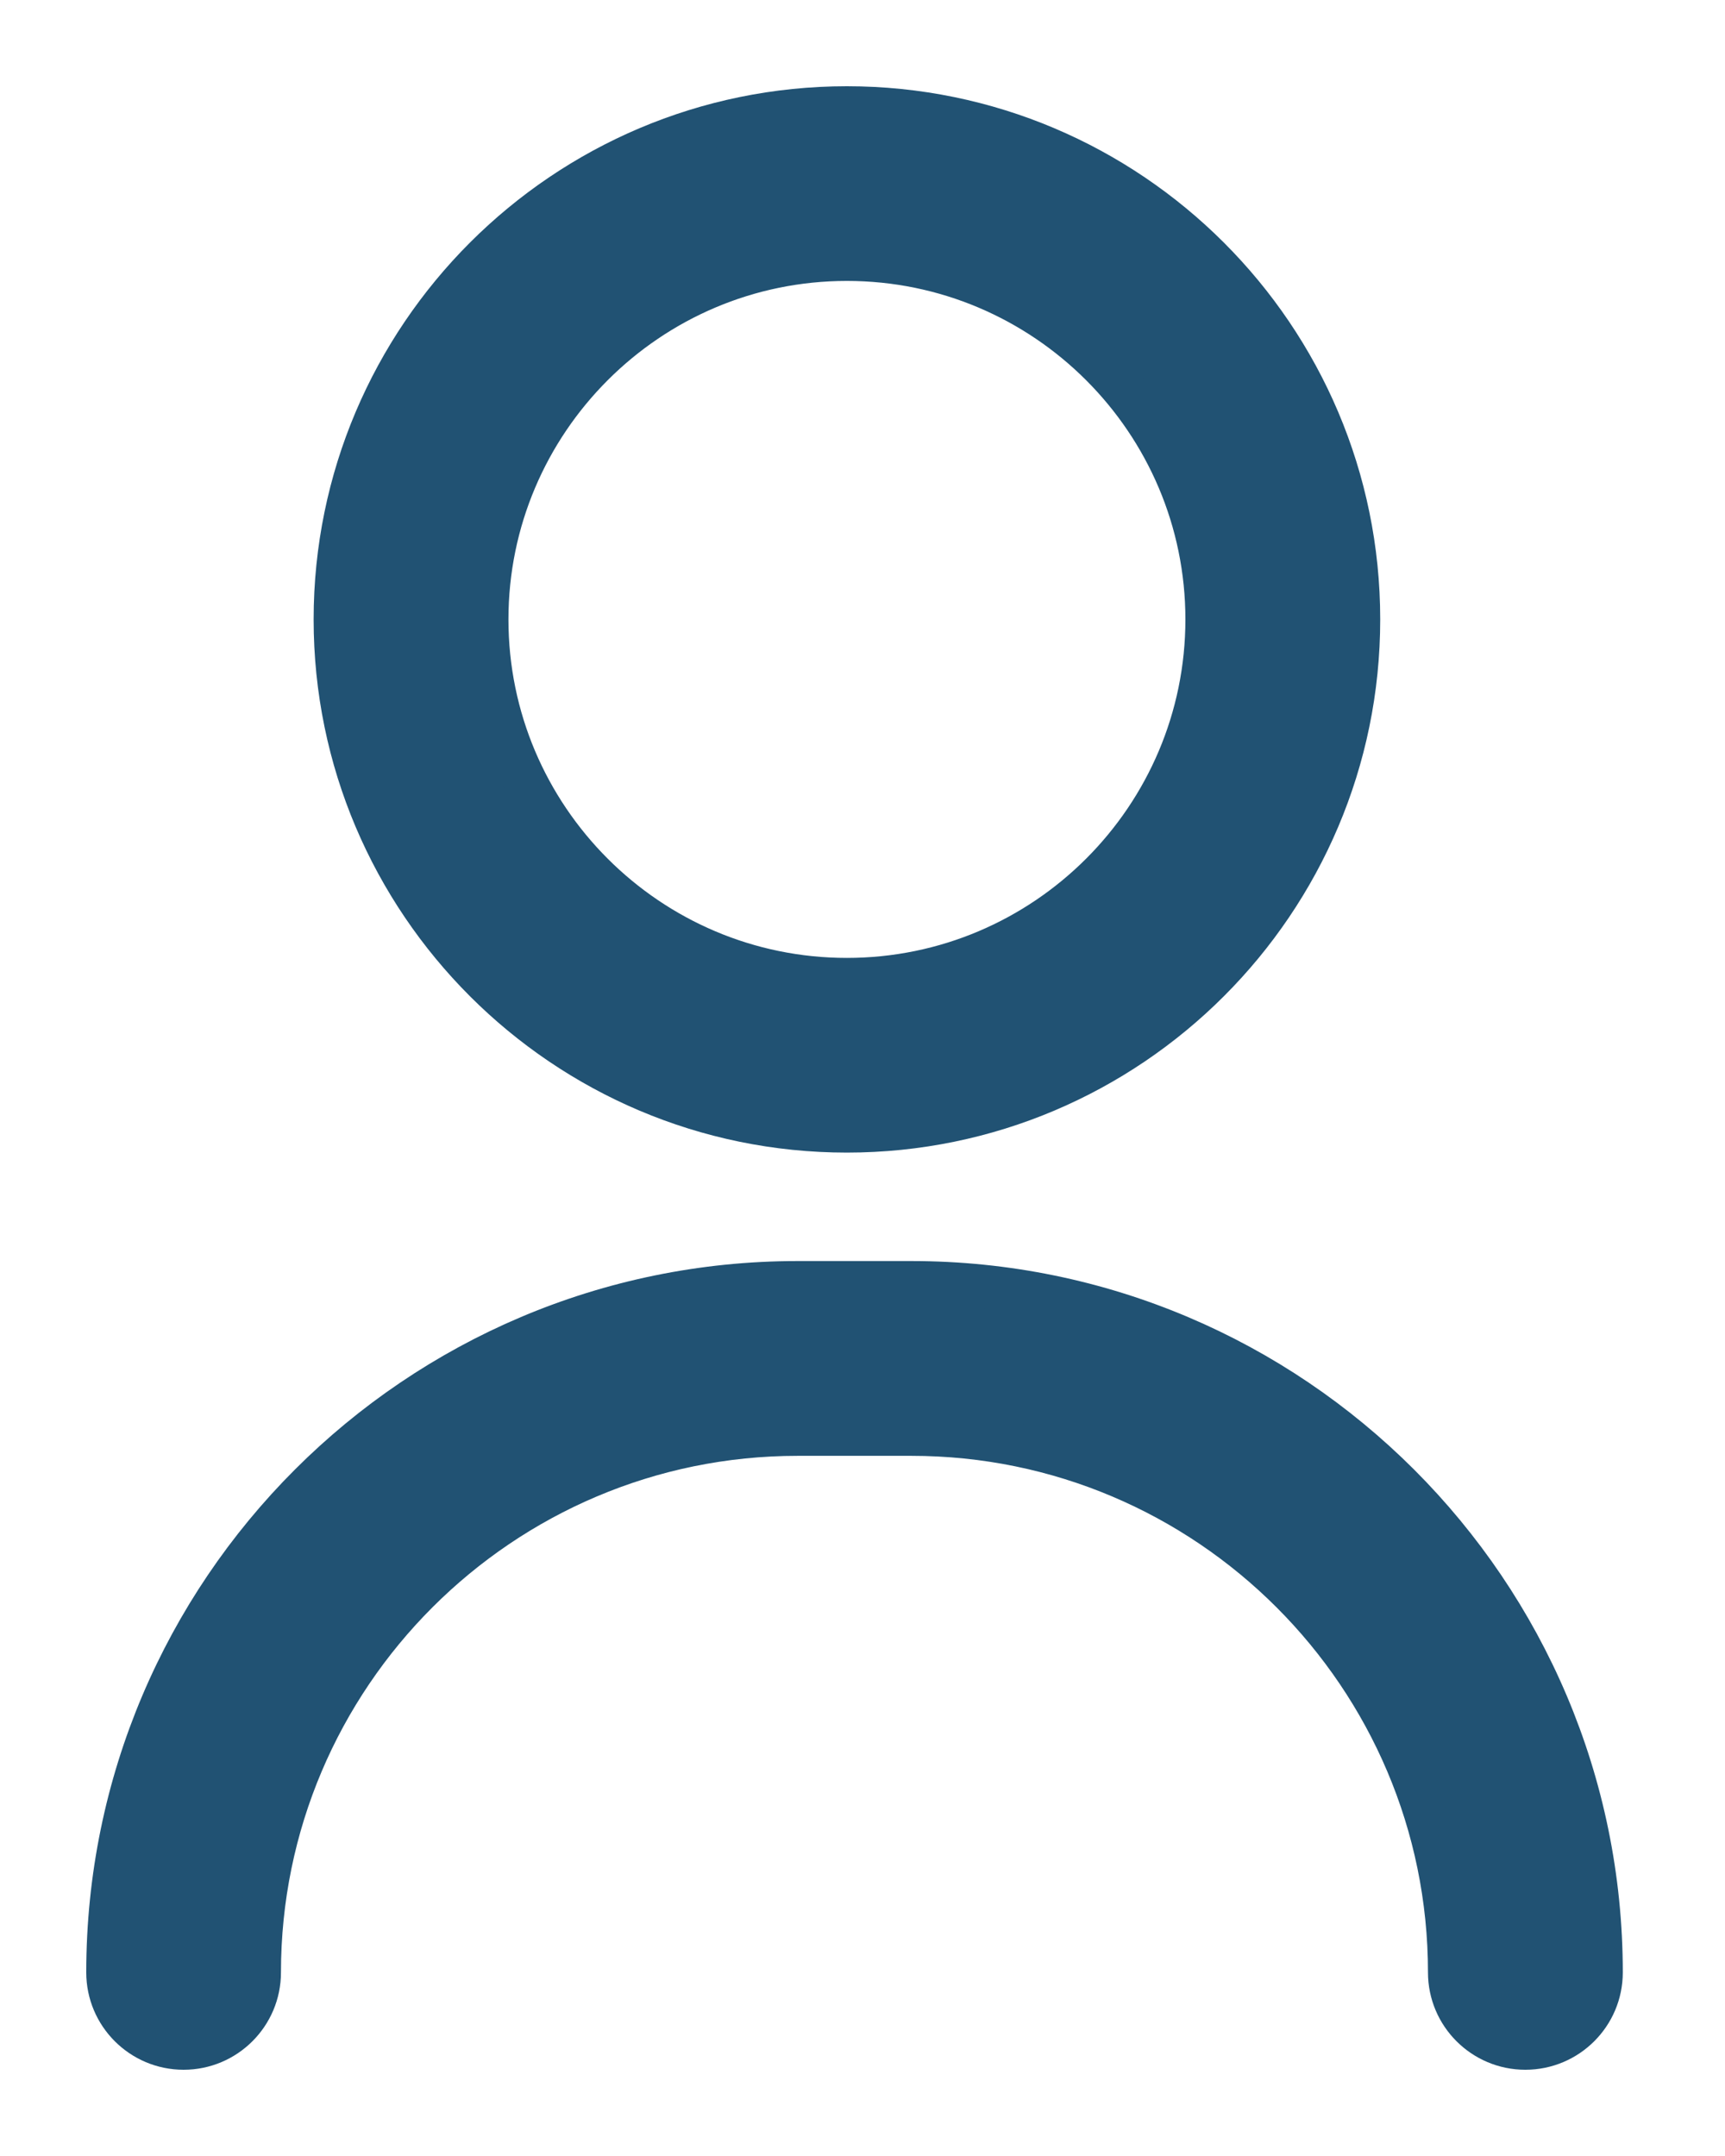 <svg width="16" height="20" viewBox="0 0 16 20" fill="none" xmlns="http://www.w3.org/2000/svg">
<path d="M14.148 19C13.76 19 13.445 18.685 13.445 18.297C13.445 15.544 11.206 13.305 8.453 13.305H7.398C4.646 13.305 2.406 15.544 2.406 18.297C2.406 18.685 2.091 19 1.703 19C1.315 19 1 18.685 1 18.297C1 14.769 3.87 11.898 7.398 11.898H8.453C11.981 11.898 14.852 14.769 14.852 18.297C14.852 18.685 14.537 19 14.148 19Z" fill="#215273" stroke="#215273" stroke-width="0.4"/>
<path d="M7.855 10.492C5.238 10.492 3.109 8.363 3.109 5.746C3.109 3.129 5.238 1 7.855 1C10.473 1 12.602 3.129 12.602 5.746C12.602 8.363 10.473 10.492 7.855 10.492ZM7.855 2.406C6.014 2.406 4.516 3.905 4.516 5.746C4.516 7.588 6.014 9.086 7.855 9.086C9.697 9.086 11.195 7.588 11.195 5.746C11.195 3.905 9.697 2.406 7.855 2.406Z" fill="#215273" stroke="#215273" stroke-width="0.4"/>
</svg>
